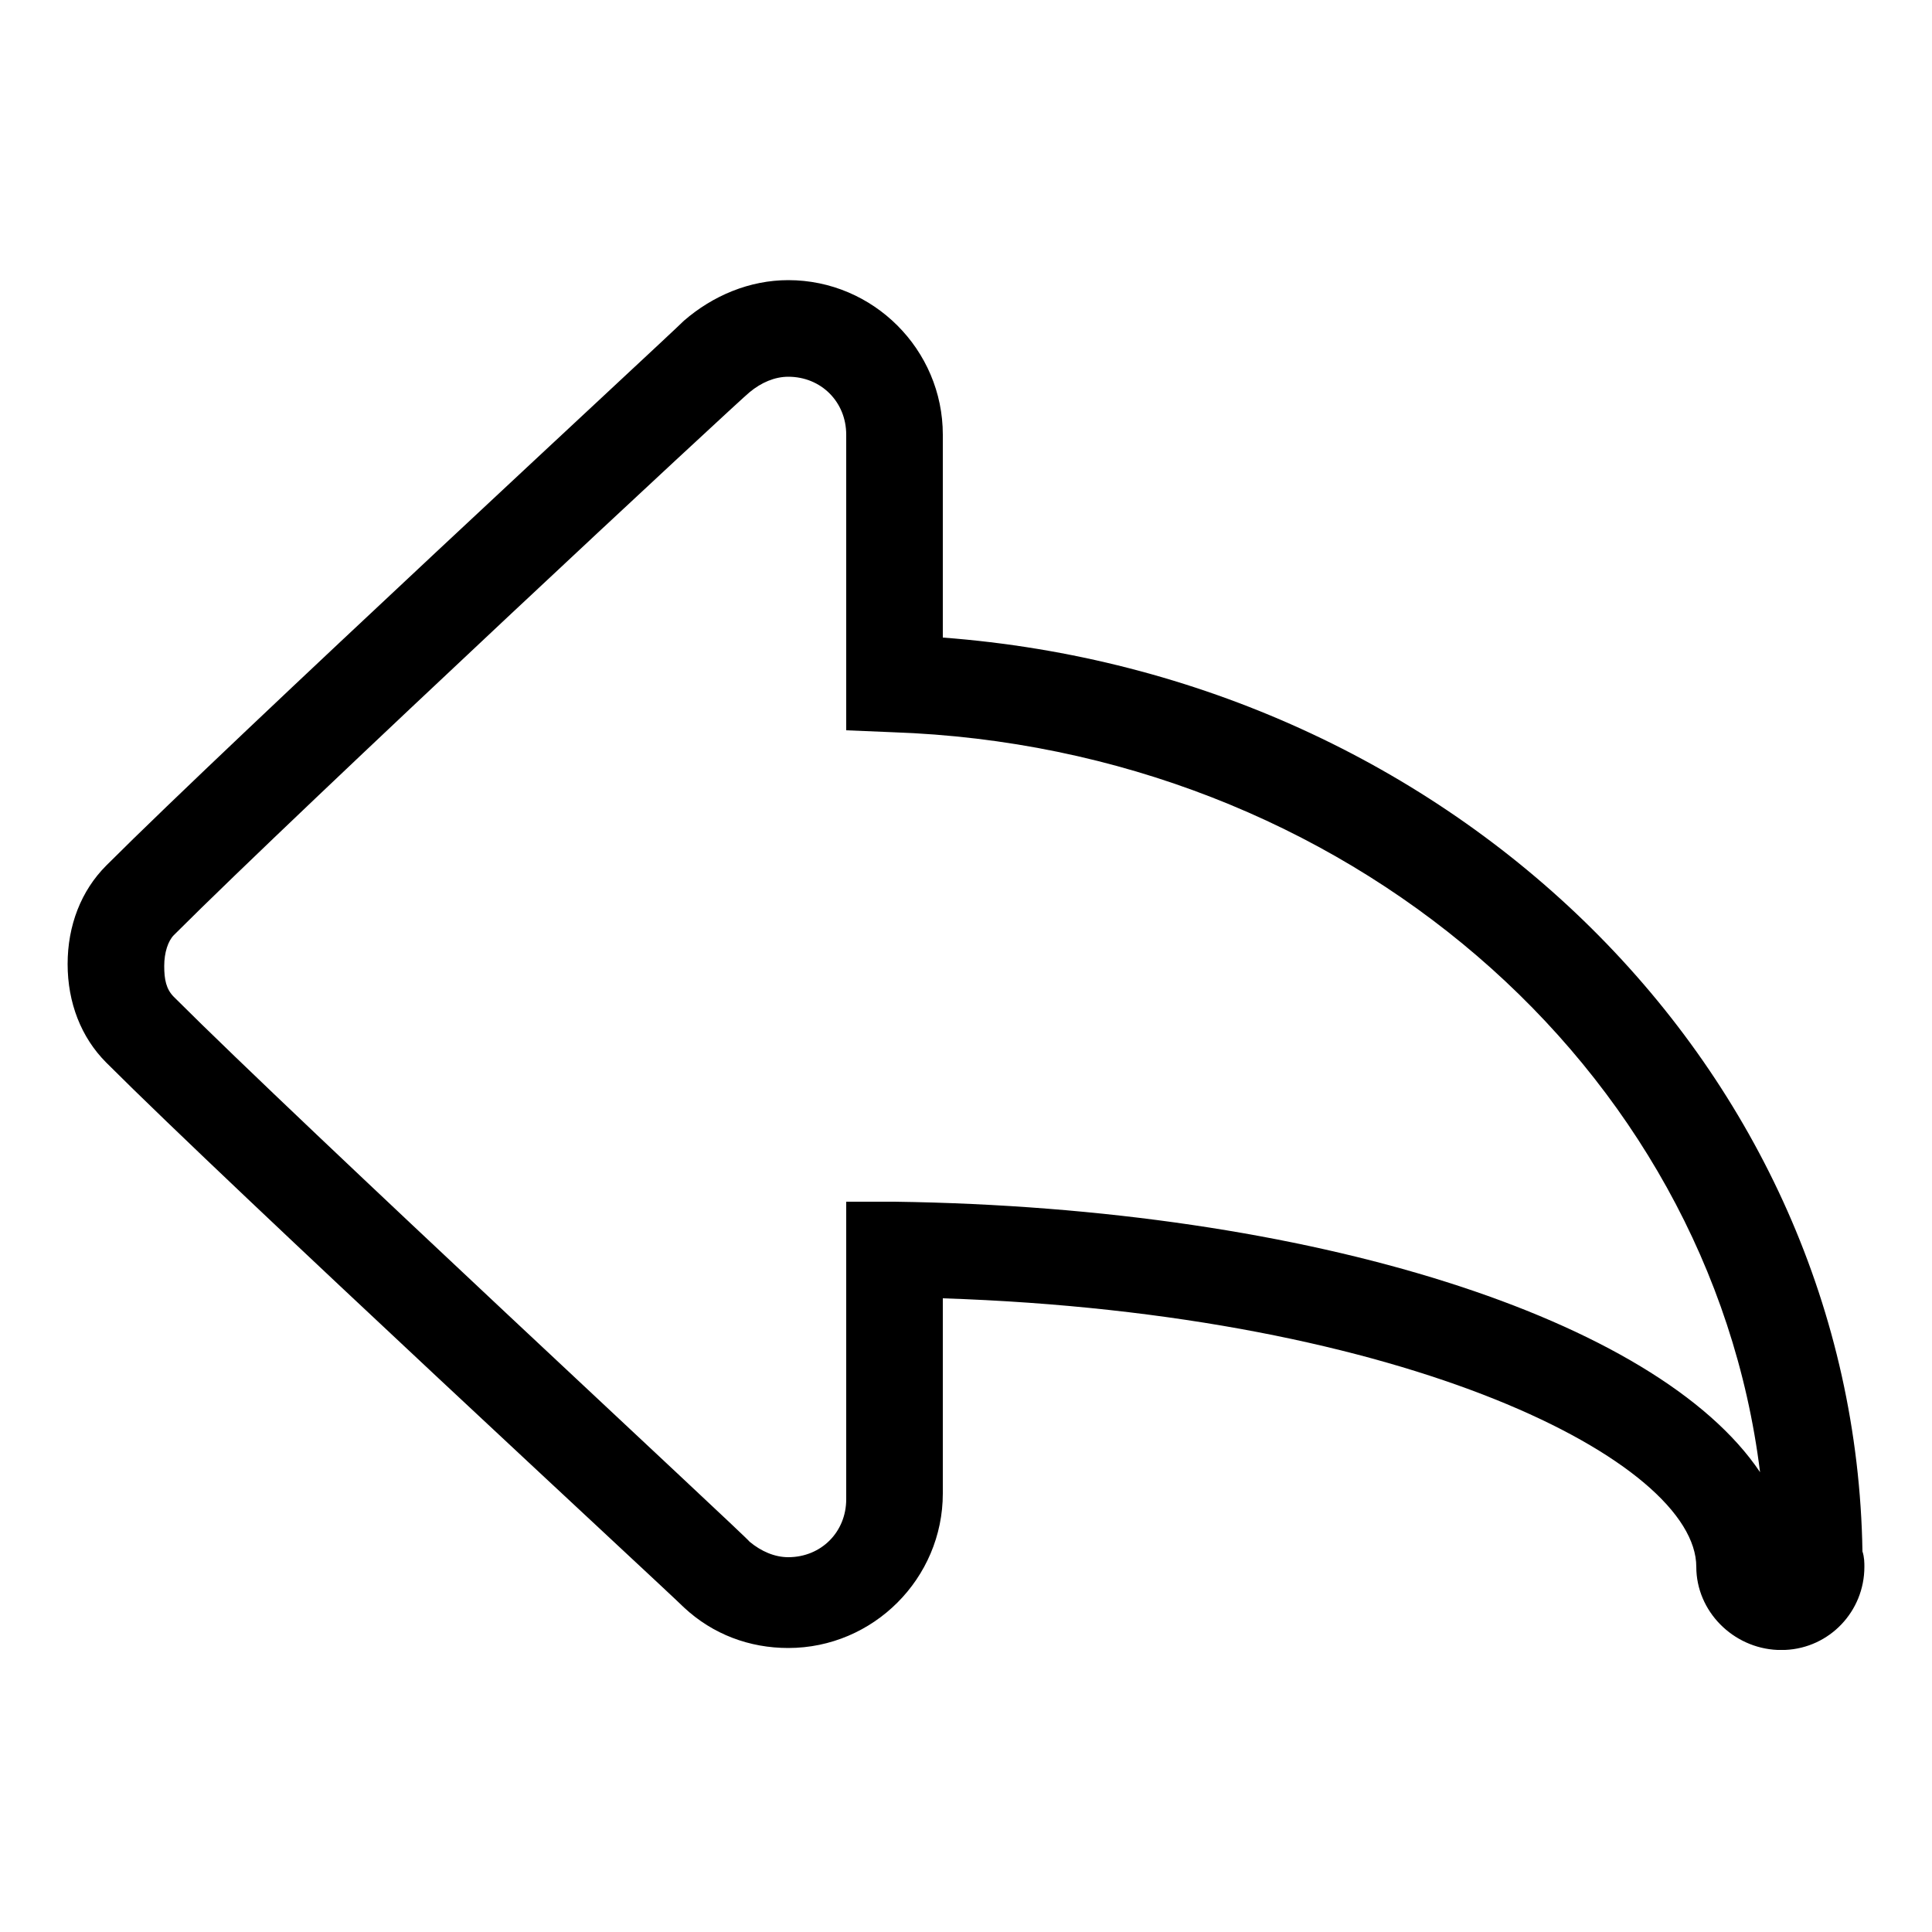 <?xml version="1.0" encoding="utf-8"?>
<!-- Generator: Adobe Illustrator 22.0.0, SVG Export Plug-In . SVG Version: 6.00 Build 0)  -->
<svg version="1.1" id="Layer_1" xmlns="http://www.w3.org/2000/svg" xmlns:xlink="http://www.w3.org/1999/xlink" x="0px" y="0px"
	 viewBox="0 0 100 100" style="enable-background:new 0 0 100 100;" xml:space="preserve">
<path d="M96.4,80.3C96,55.4,75.3,35,48.8,33V22.5c0-4.4-3.6-8-8-8c-2,0-3.9,0.8-5.4,2.1c-0.9,0.9-23.3,21.6-29.9,28.2
	c-1.3,1.3-2,3.1-2,5.1c0,2,0.7,3.8,2,5.1c6.6,6.6,29,27.3,29.9,28.2c1.5,1.4,3.4,2.1,5.4,2.1c4.4,0,8-3.6,8-8V67.2
	c24.2,0.8,39,8.5,39,13.9c0,2.3,1.9,4.2,4.2,4.3l0.2,0l0.2,0c2.3-0.1,4.1-2,4.1-4.3C96.5,80.9,96.5,80.6,96.4,80.3z M46.3,62.2
	l-2.5,0v15.4c0,1.7-1.3,3-3,3c-0.7,0-1.4-0.3-2-0.8C38.6,79.5,15.6,58.2,9,51.6c-0.4-0.4-0.5-0.9-0.5-1.6c0-0.7,0.2-1.3,0.5-1.6
	c6.6-6.6,29.5-27.9,29.8-28.1c0.6-0.5,1.3-0.8,2-0.8c1.7,0,3,1.3,3,3v15.3l2.4,0.1c23.4,0.8,42.3,17.3,44.9,38.3
	C85.8,68.3,68,62.5,46.3,62.2z"/>
</svg>

